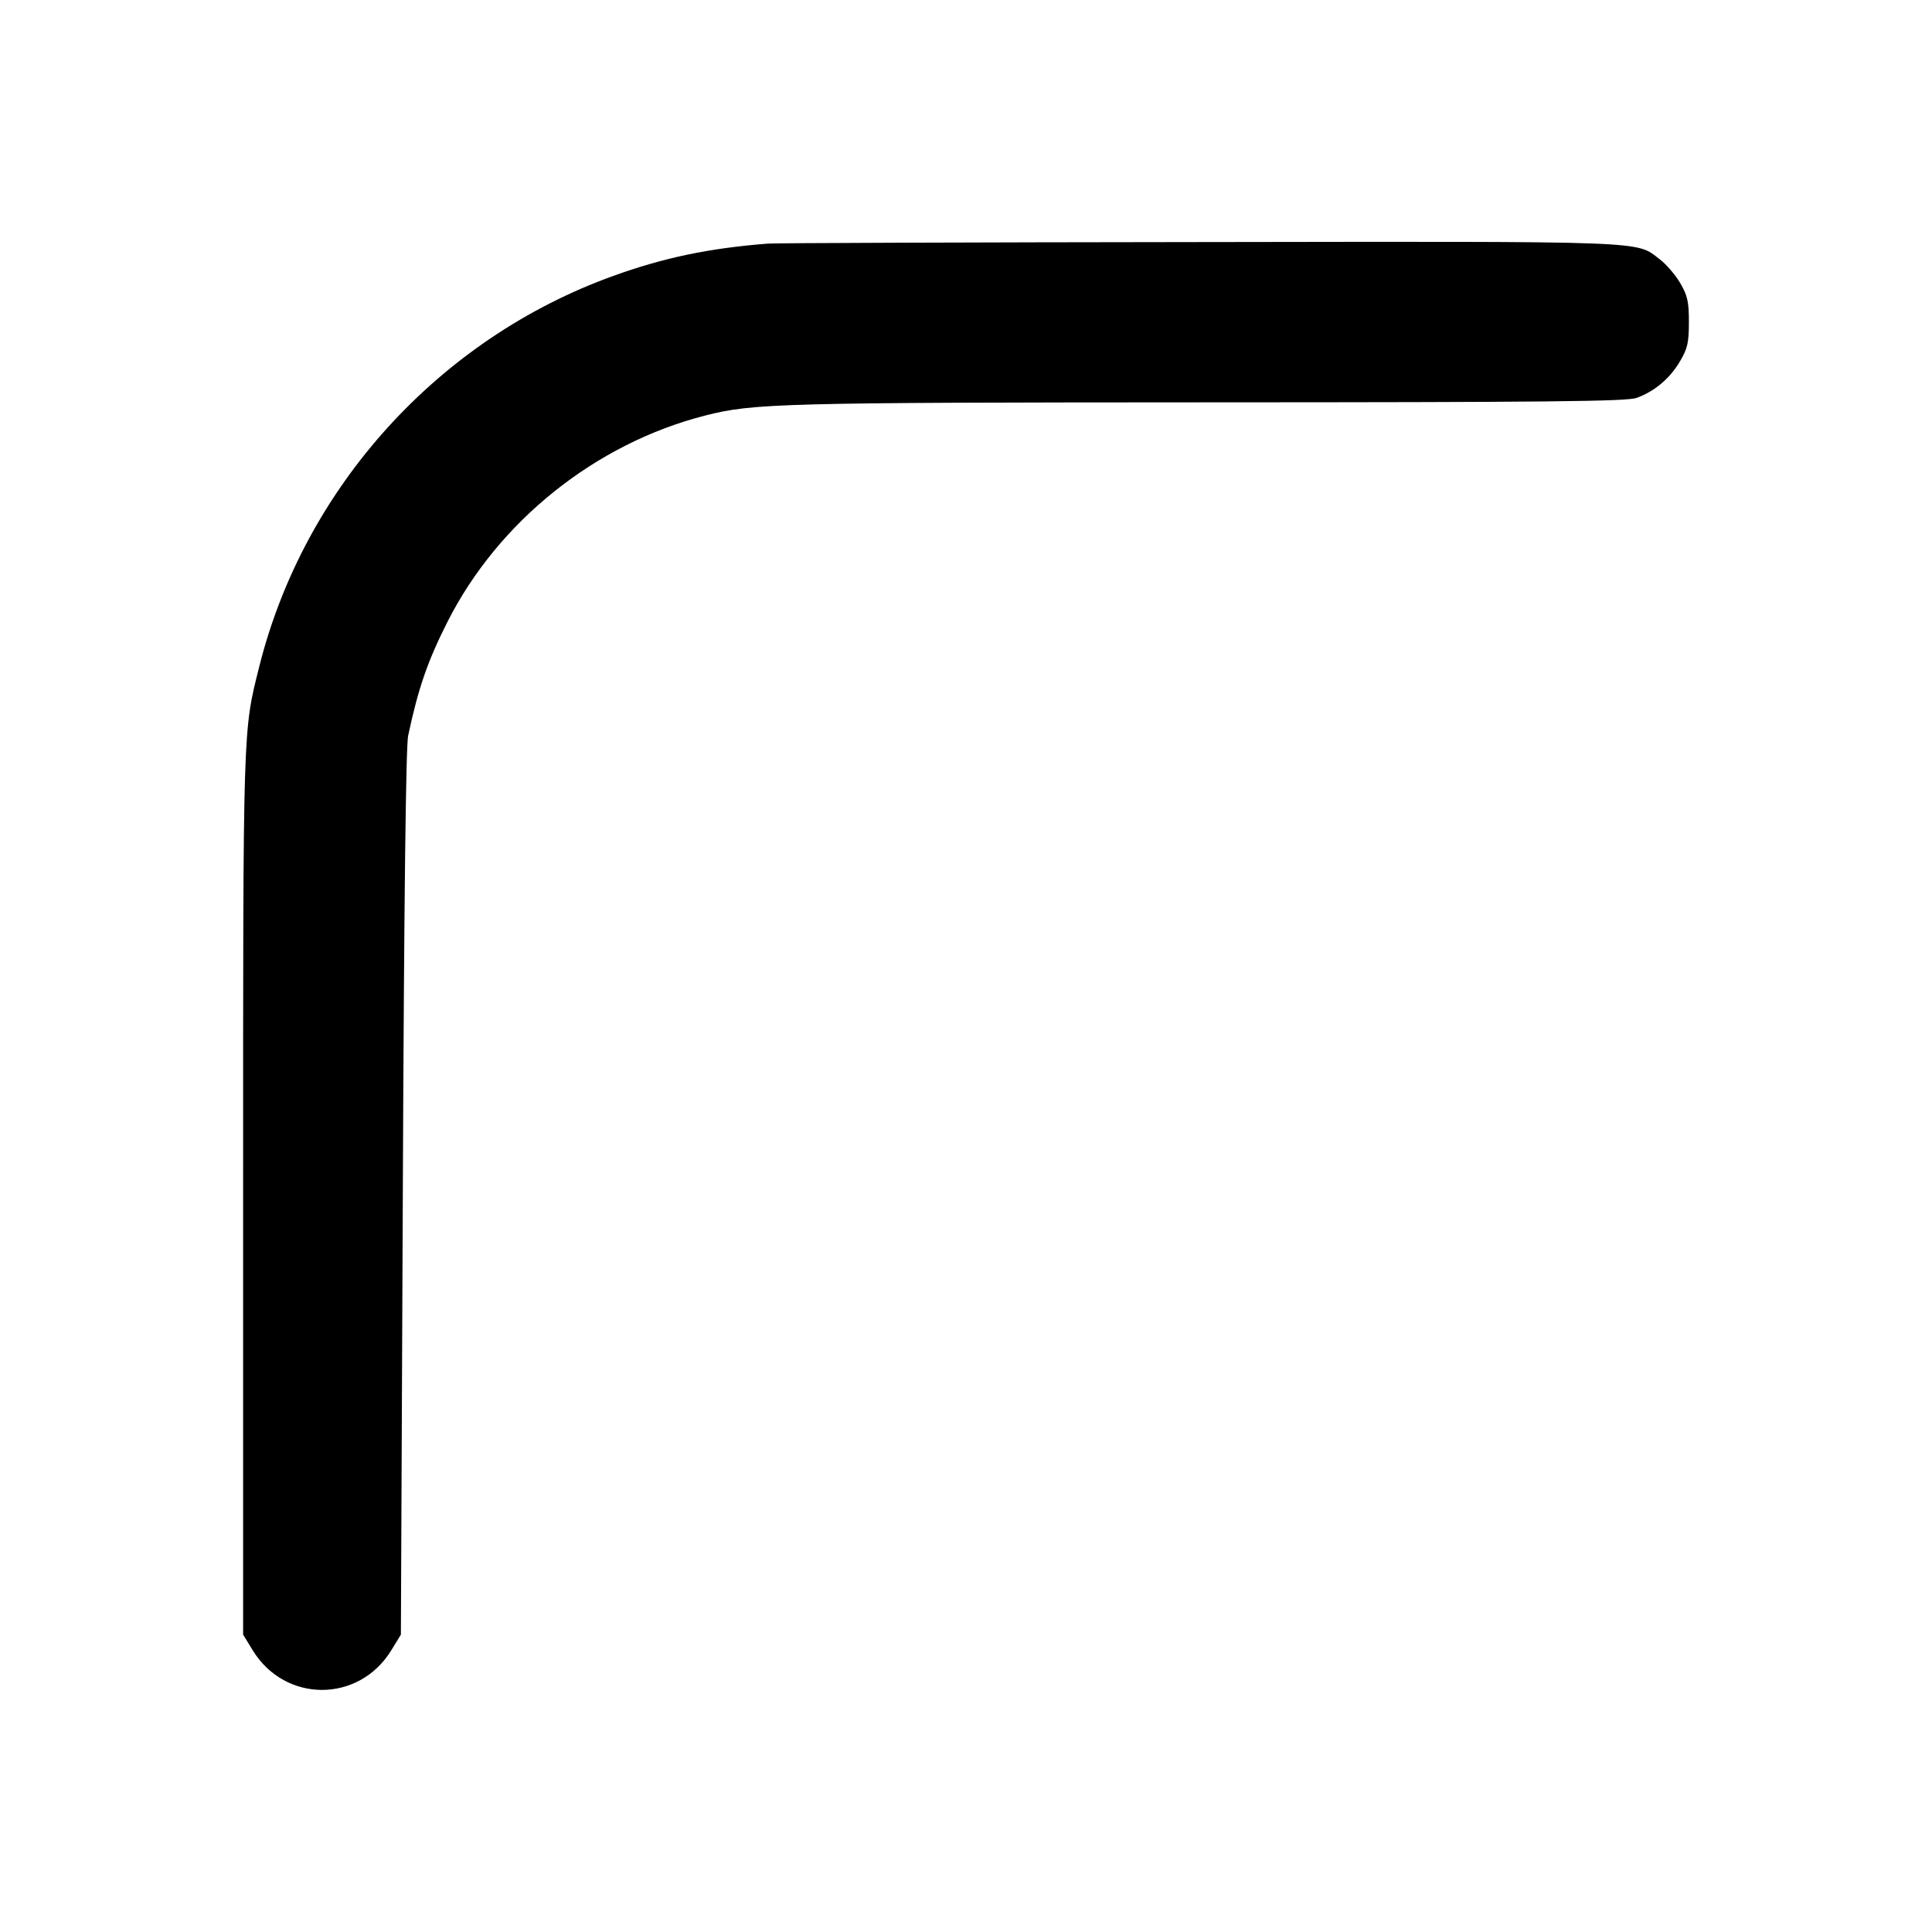 <svg xmlns="http://www.w3.org/2000/svg" width="24" height="24" viewBox="0 0 24 24" fill="none" stroke="currentColor" stroke-width="2" stroke-linecap="round" stroke-linejoin="round"><path d="M9.540 3.026 C 8.804 3.084,8.250 3.200,7.620 3.427 C 5.452 4.207,3.781 6.050,3.222 8.275 C 3.016 9.097,3.020 8.960,3.020 14.823 L 3.020 20.306 3.141 20.503 C 3.543 21.156,4.457 21.156,4.859 20.503 L 4.980 20.306 5.004 14.823 C 5.019 11.200,5.042 9.272,5.070 9.140 C 5.194 8.555,5.312 8.212,5.557 7.728 C 6.187 6.479,7.396 5.510,8.760 5.162 C 9.358 5.009,9.696 5.000,15.008 4.998 C 19.224 4.997,20.208 4.987,20.330 4.943 C 20.551 4.864,20.744 4.702,20.869 4.489 C 20.964 4.328,20.980 4.256,20.980 4.000 C 20.980 3.746,20.963 3.672,20.872 3.516 C 20.813 3.415,20.698 3.282,20.618 3.221 C 20.315 2.990,20.557 2.999,14.904 3.007 C 12.042 3.010,9.628 3.019,9.540 3.026 " stroke="none" fill-rule="evenodd" fill="black"></path></svg>